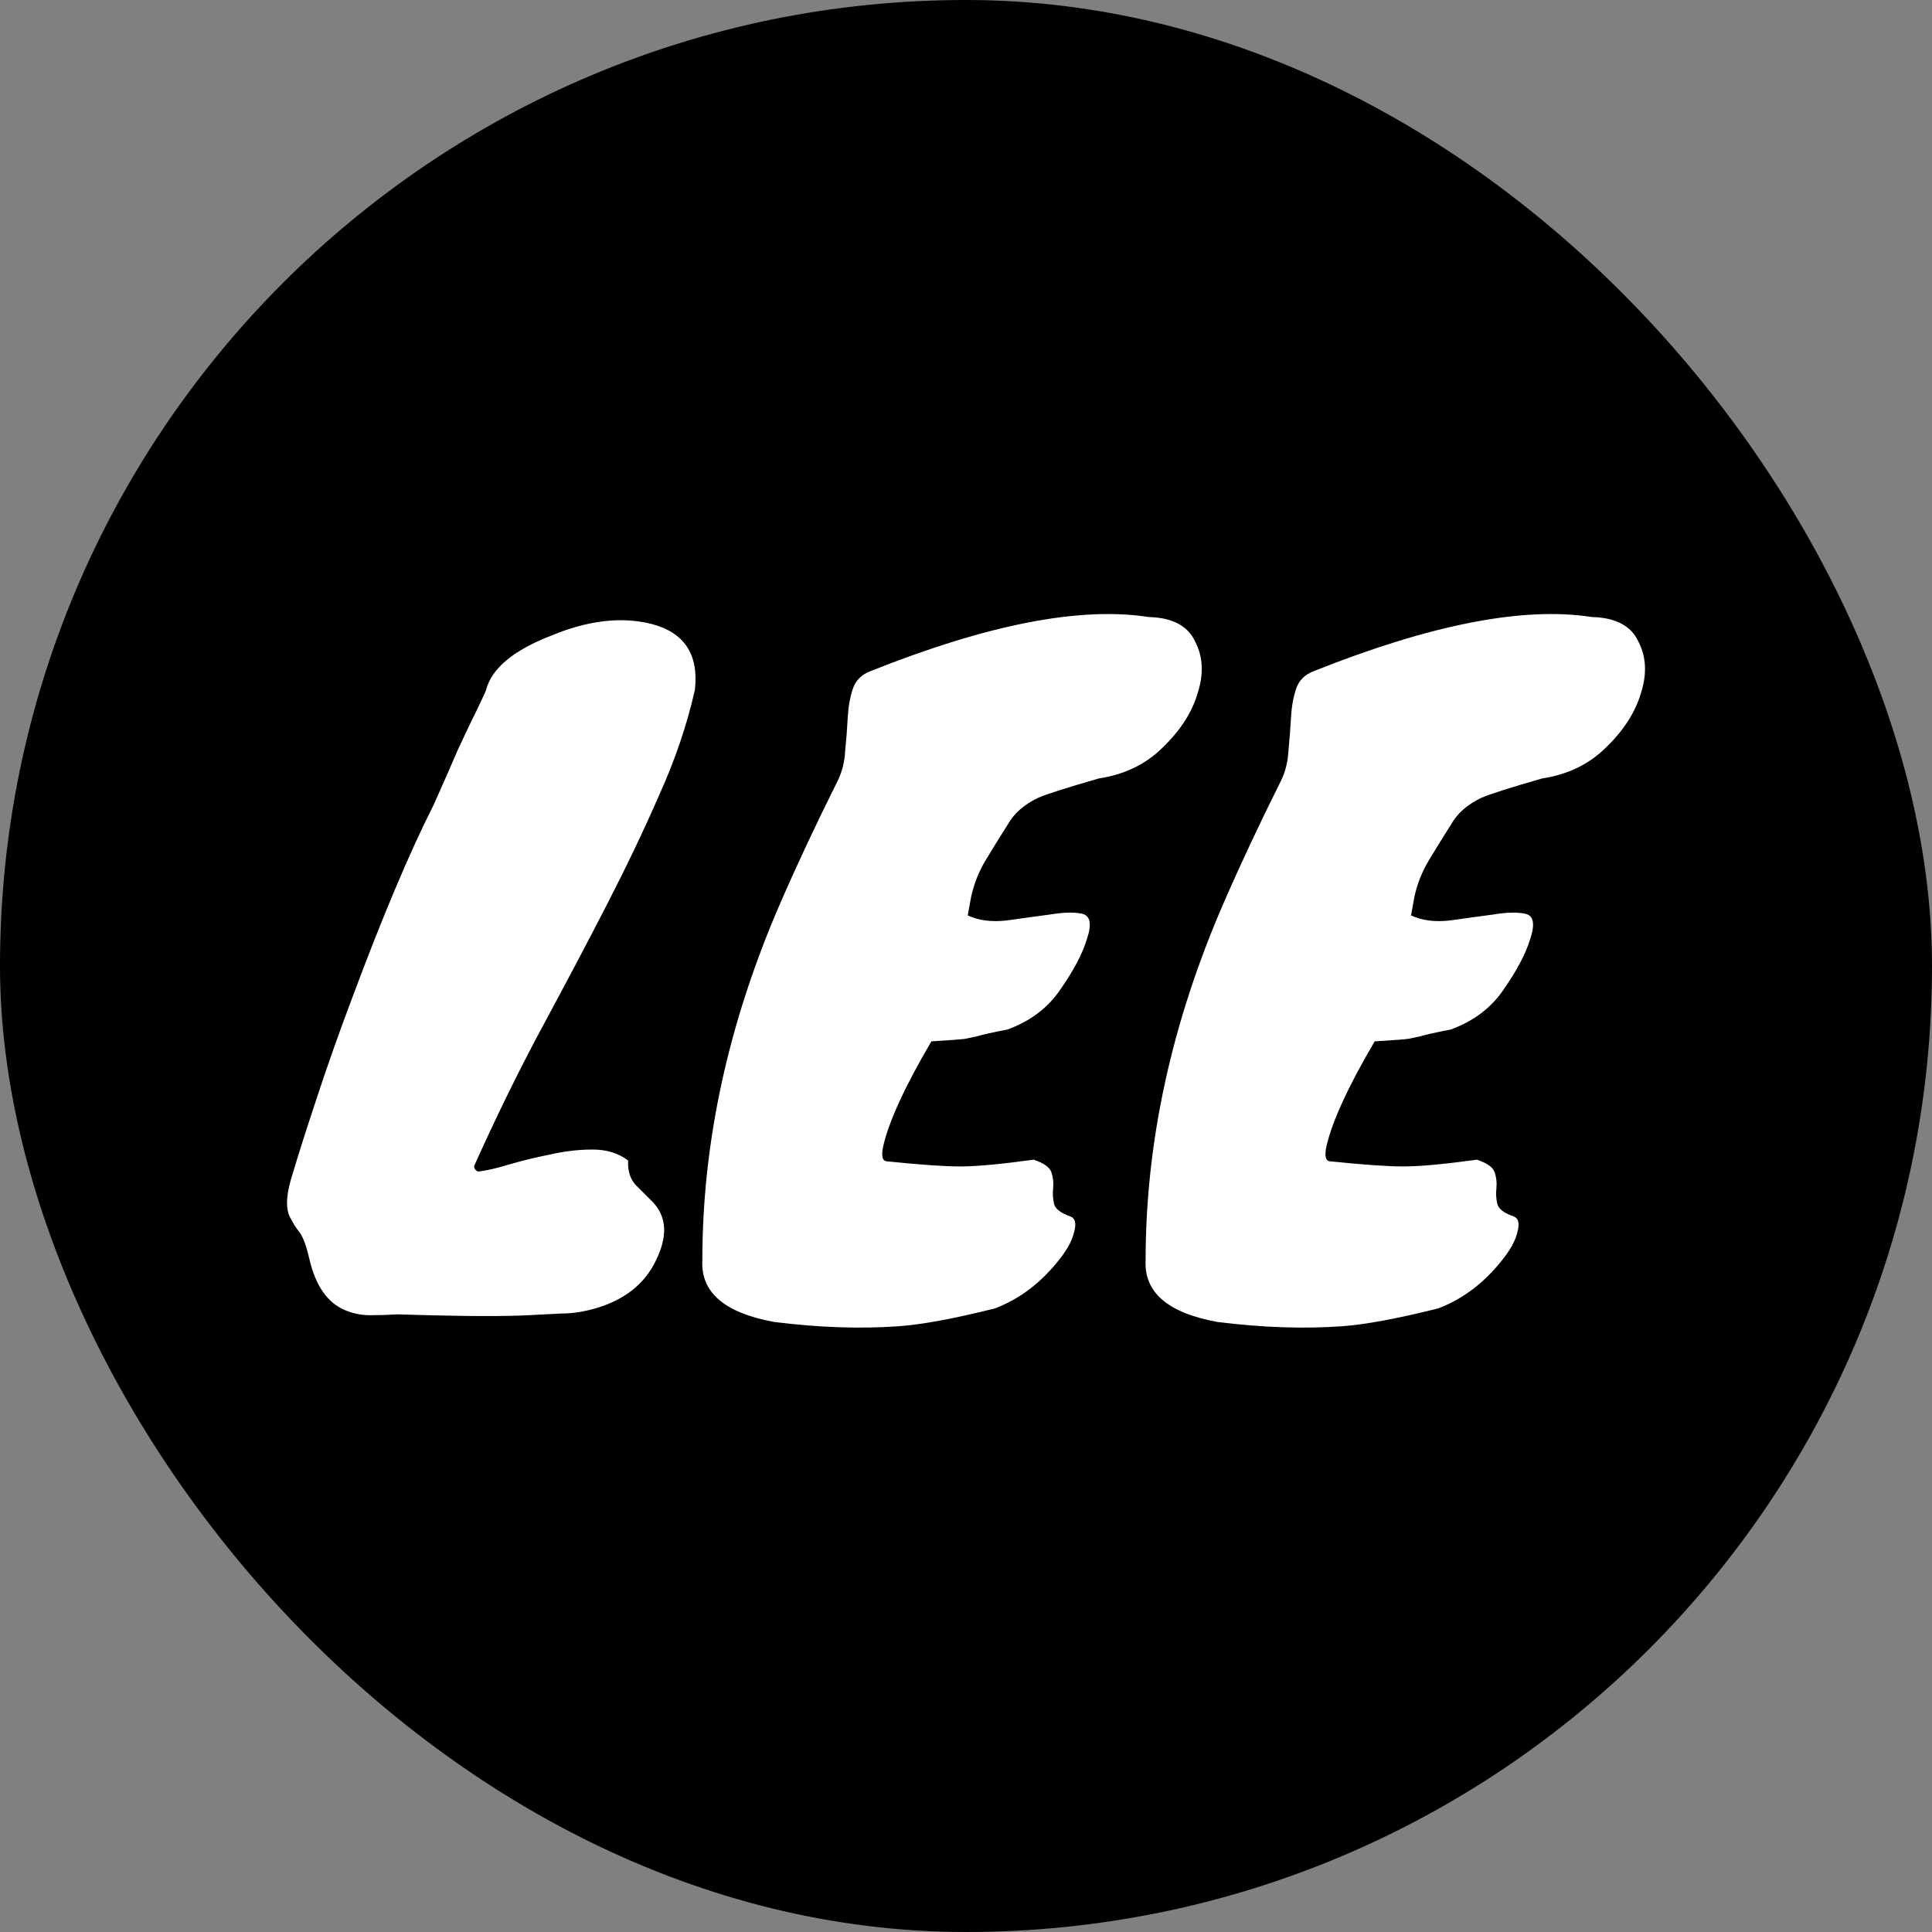 <svg width="64" height="64" viewBox="0 0 64 64" fill="none" xmlns="http://www.w3.org/2000/svg">
<rect x="0" y="0" width="64" height="64" fill="#808080" stroke="none"/>
<rect width="64" height="64" rx="32" fill="black"/>
<path d="M19.716 43.344C19.324 43.456 18.951 43.512 18.596 43.512C18.241 43.531 17.877 43.549 17.504 43.568C17.149 43.587 16.655 43.596 16.02 43.596C15.385 43.596 14.433 43.577 13.164 43.54C12.865 43.559 12.567 43.568 12.268 43.568C11.969 43.568 11.689 43.512 11.428 43.4C10.849 43.157 10.457 42.597 10.252 41.72C10.159 41.309 10.056 41.02 9.944 40.852C9.813 40.684 9.711 40.525 9.636 40.376C9.449 40.077 9.468 39.583 9.692 38.892C9.897 38.201 10.168 37.352 10.504 36.344C10.84 35.317 11.223 34.235 11.652 33.096C12.66 30.389 13.565 28.243 14.368 26.656C14.685 25.947 14.956 25.331 15.18 24.808C15.423 24.285 15.637 23.837 15.824 23.464C16.011 23.072 16.104 22.867 16.104 22.848C16.291 22.139 17.009 21.541 18.26 21.056C19.473 20.552 20.575 20.421 21.564 20.664C22.665 20.944 23.151 21.672 23.02 22.848C22.759 24.005 22.367 25.163 21.844 26.32C21.34 27.477 20.761 28.691 20.108 29.96C19.455 31.229 18.745 32.573 17.98 33.992C17.215 35.411 16.459 36.951 15.712 38.612C15.693 38.687 15.731 38.752 15.824 38.808C16.067 38.789 16.403 38.715 16.832 38.584C17.28 38.453 17.737 38.341 18.204 38.248C18.689 38.136 19.165 38.08 19.632 38.08C20.099 38.08 20.491 38.201 20.808 38.444C20.789 38.78 20.873 39.051 21.06 39.256C21.247 39.443 21.433 39.629 21.62 39.816C22.087 40.301 22.124 40.945 21.732 41.748C21.359 42.532 20.687 43.064 19.716 43.344ZM29.398 38.472C30.481 38.584 31.284 38.64 31.806 38.64C32.348 38.64 33.16 38.565 34.242 38.416C34.578 38.528 34.774 38.668 34.83 38.836C34.886 39.004 34.905 39.181 34.886 39.368C34.868 39.536 34.877 39.704 34.914 39.872C34.952 40.04 35.129 40.18 35.446 40.292C35.614 40.348 35.661 40.516 35.586 40.796C35.53 41.057 35.381 41.347 35.138 41.664C34.522 42.467 33.794 43.027 32.954 43.344C31.61 43.68 30.556 43.876 29.79 43.932C28.521 44.025 27.14 43.979 25.646 43.792C24.004 43.493 23.21 42.812 23.266 41.748C23.266 37.828 24.125 33.889 25.842 29.932C26.402 28.644 27.037 27.291 27.746 25.872C27.896 25.573 27.98 25.237 27.998 24.864C28.036 24.491 28.064 24.127 28.082 23.772C28.101 23.417 28.157 23.1 28.25 22.82C28.344 22.54 28.54 22.344 28.838 22.232C32.721 20.683 35.792 20.085 38.05 20.44C38.834 20.459 39.348 20.729 39.59 21.252C39.852 21.756 39.88 22.325 39.674 22.96C39.488 23.595 39.105 24.192 38.526 24.752C37.966 25.312 37.257 25.657 36.398 25.788C35.297 26.105 34.625 26.32 34.382 26.432C33.916 26.656 33.58 26.955 33.374 27.328C33.113 27.739 32.87 28.131 32.646 28.504C32.422 28.877 32.264 29.279 32.17 29.708L32.058 30.324C32.413 30.492 32.842 30.548 33.346 30.492C33.869 30.417 34.345 30.352 34.774 30.296C35.222 30.221 35.577 30.212 35.838 30.268C36.118 30.324 36.174 30.604 36.006 31.108C35.857 31.593 35.568 32.144 35.138 32.76C34.728 33.376 34.14 33.824 33.374 34.104C32.889 34.197 32.553 34.272 32.366 34.328C32.198 34.365 32.068 34.393 31.974 34.412C31.844 34.431 31.47 34.459 30.854 34.496C29.977 35.989 29.445 37.147 29.258 37.968C29.184 38.304 29.23 38.472 29.398 38.472ZM44.082 38.472C45.165 38.584 45.967 38.64 46.49 38.64C47.031 38.64 47.843 38.565 48.926 38.416C49.262 38.528 49.458 38.668 49.514 38.836C49.57 39.004 49.589 39.181 49.57 39.368C49.551 39.536 49.561 39.704 49.598 39.872C49.635 40.04 49.813 40.18 50.13 40.292C50.298 40.348 50.345 40.516 50.27 40.796C50.214 41.057 50.065 41.347 49.822 41.664C49.206 42.467 48.478 43.027 47.638 43.344C46.294 43.68 45.239 43.876 44.474 43.932C43.205 44.025 41.823 43.979 40.33 43.792C38.687 43.493 37.894 42.812 37.95 41.748C37.95 37.828 38.809 33.889 40.526 29.932C41.086 28.644 41.721 27.291 42.43 25.872C42.579 25.573 42.663 25.237 42.682 24.864C42.719 24.491 42.747 24.127 42.766 23.772C42.785 23.417 42.841 23.1 42.934 22.82C43.027 22.54 43.223 22.344 43.522 22.232C47.405 20.683 50.475 20.085 52.734 20.44C53.518 20.459 54.031 20.729 54.274 21.252C54.535 21.756 54.563 22.325 54.358 22.96C54.171 23.595 53.789 24.192 53.21 24.752C52.65 25.312 51.941 25.657 51.082 25.788C49.981 26.105 49.309 26.32 49.066 26.432C48.599 26.656 48.263 26.955 48.058 27.328C47.797 27.739 47.554 28.131 47.33 28.504C47.106 28.877 46.947 29.279 46.854 29.708L46.742 30.324C47.097 30.492 47.526 30.548 48.03 30.492C48.553 30.417 49.029 30.352 49.458 30.296C49.906 30.221 50.261 30.212 50.522 30.268C50.802 30.324 50.858 30.604 50.69 31.108C50.541 31.593 50.251 32.144 49.822 32.76C49.411 33.376 48.823 33.824 48.058 34.104C47.573 34.197 47.237 34.272 47.05 34.328C46.882 34.365 46.751 34.393 46.658 34.412C46.527 34.431 46.154 34.459 45.538 34.496C44.661 35.989 44.129 37.147 43.942 37.968C43.867 38.304 43.914 38.472 44.082 38.472Z" fill="white"/>
</svg>

